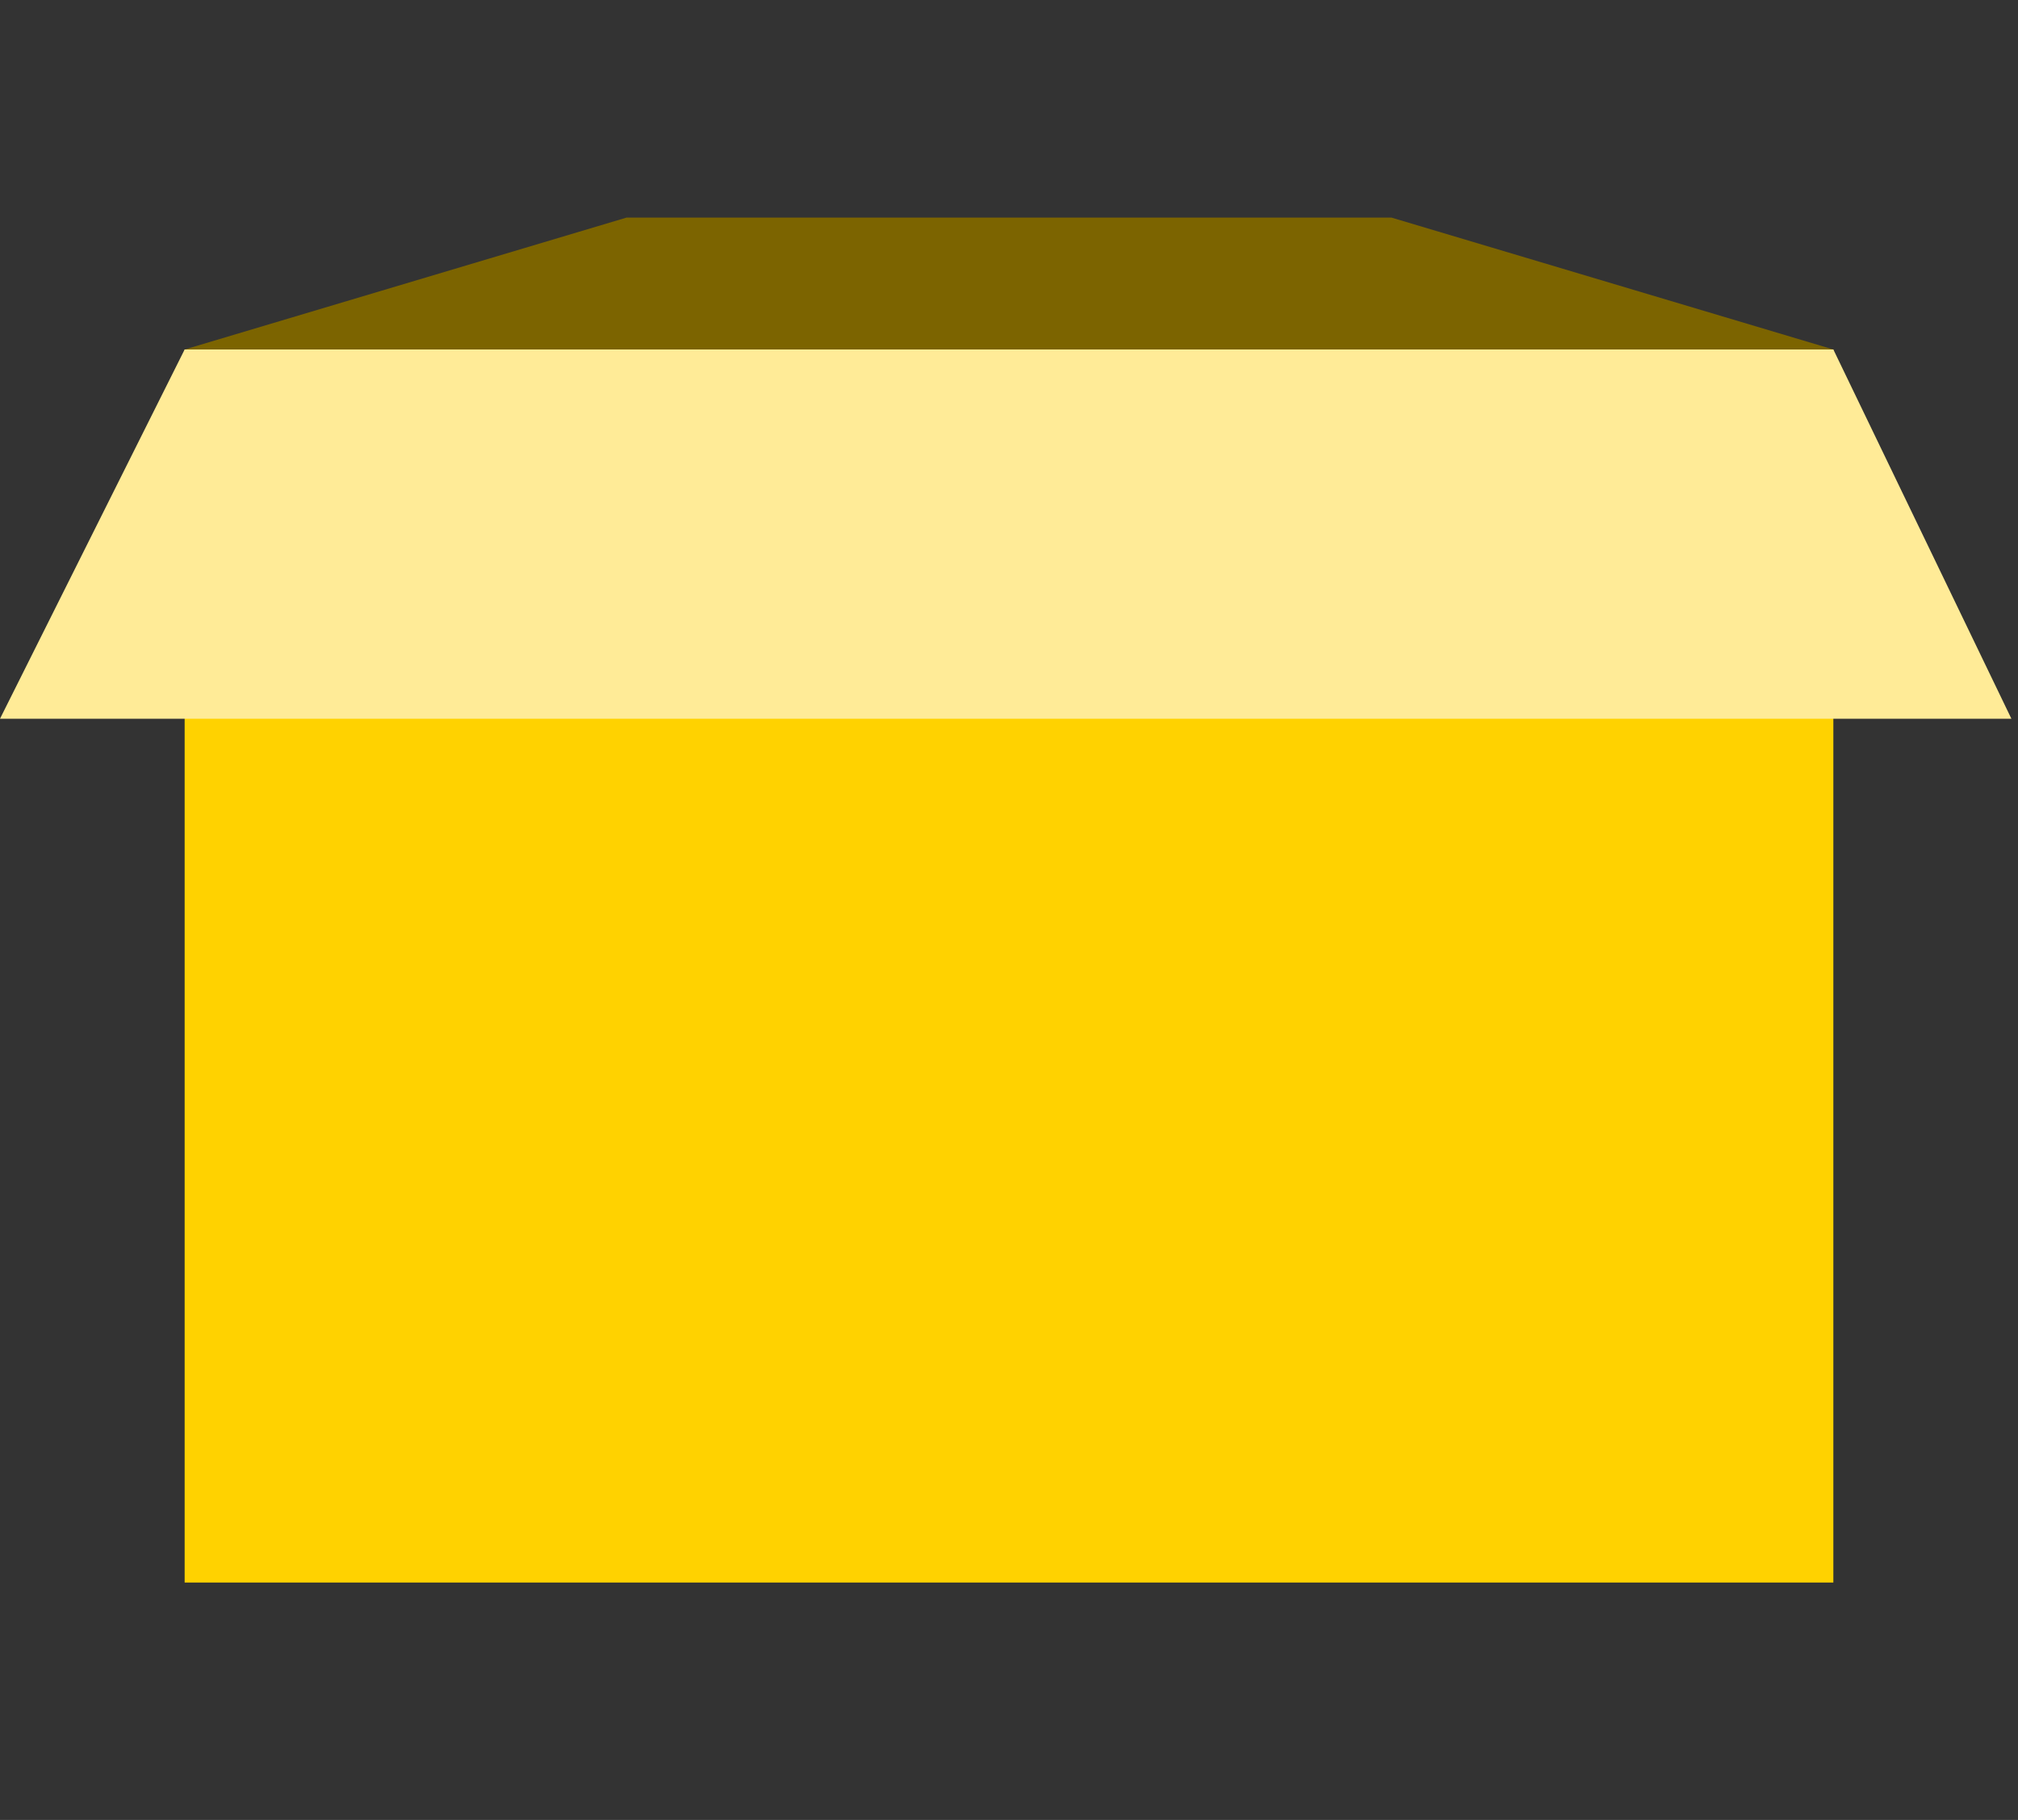 <?xml version="1.0" encoding="utf-8"?>
<!-- Generator: Adobe Illustrator 22.0.1, SVG Export Plug-In . SVG Version: 6.00 Build 0)  -->
<svg version="1.1" xmlns="http://www.w3.org/2000/svg" xmlns:xlink="http://www.w3.org/1999/xlink" x="0px" y="0px"
	 viewBox="0 0 30.6 27.6" style="enable-background:new 0 0 30.6 27.6;" xml:space="preserve">
<rect x="0" y="0" width="30.6" height="27.6" fill="#333333" stroke="none"/>
<style type="text/css">
	.st0{display:none;}
	.st1{display:inline;fill:#1DD8B4;}
	.st2{display:inline;}
	.st3{clip-path:url(#SVGID_2_);fill:#007C64;}
	.st4{fill:#FFFFFF;}
	.st5{fill:#4881E7;}
	.st6{display:inline;fill:#A2CEFF;}
	.st7{display:inline;fill:#4881E7;}
	.st8{fill:#FFD200;}
	.st9{fill:#7C6400;}
	.st10{fill:#FFEB97;}
</style>
<g id="레이어_1" class="st0">
	<path class="st1" d="M25.4,23.4H5.1c-1.1,0-2-0.9-2-2V5.3c0-1.1,0.9-2,2-2h20.3c1.1,0,2,0.9,2,2v16.1
		C27.4,22.5,26.5,23.4,25.4,23.4z"/>
	<g class="st2">
		<defs>
			<path id="SVGID_1_" d="M25.4,23.4H5.1c-1.1,0-2-0.9-2-2V5.3c0-1.1,0.9-2,2-2h20.3c1.1,0,2,0.9,2,2v16.1
				C27.4,22.5,26.5,23.4,25.4,23.4z"/>
		</defs>
		<clipPath id="SVGID_2_">
			<use xlink:href="#SVGID_1_"  style="overflow:visible;"/>
		</clipPath>
		<rect x="0.8" y="1.5" class="st3" width="29.2" height="5"/>
	</g>
	<g class="st2">
		<g>
			<rect x="6.9" y="8.1" class="st4" width="3.3" height="3.3"/>
			<rect x="13.6" y="8.1" class="st4" width="3.3" height="3.3"/>
			<rect x="20.3" y="8.1" class="st4" width="3.3" height="3.3"/>
		</g>
		<g>
			<rect x="6.9" y="13.1" class="st4" width="3.3" height="3.3"/>
			<rect x="13.6" y="13.1" class="st4" width="3.3" height="3.3"/>
			<rect x="20.3" y="13.1" class="st4" width="3.3" height="3.3"/>
		</g>
		<g>
			<rect x="6.9" y="18.2" class="st4" width="3.3" height="3.3"/>
			<rect x="13.6" y="18.2" class="st4" width="3.3" height="3.3"/>
			<rect x="20.3" y="18.2" class="st4" width="3.3" height="3.3"/>
		</g>
	</g>
</g>
<g id="레이어_2" class="st0">
	<circle class="st5" cx="15.3" cy="13.3" r="12.6"/>
	<g>
		<ellipse class="st6" cx="15.3" cy="13.3" rx="10.4" ry="11"/>
	</g>
	<g>
		<g class="st2">
			<path class="st5" d="M7.6,9.7h2.3l2.1,7l2.3-7h1.9l2.3,7l2.1-7H23l-3.1,9.5h-2.5l-2.1-6.3l-2.1,6.3h-2.5L7.6,9.7z"/>
		</g>
		<rect x="7.1" y="12.7" class="st7" width="16.4" height="1.6"/>
	</g>
</g>
<g id="레이어_3">
	<rect x="2.8" y="5.3" class="st8" width="25" height="18.7"/>
	<polygon class="st9" points="27.8,5.3 2.8,5.3 9.5,3.3 21.1,3.3 	"/>
	<polygon class="st10" points="30.5,10.9 0,10.9 2.8,5.3 27.8,5.3 	"/>
</g>
</svg>
